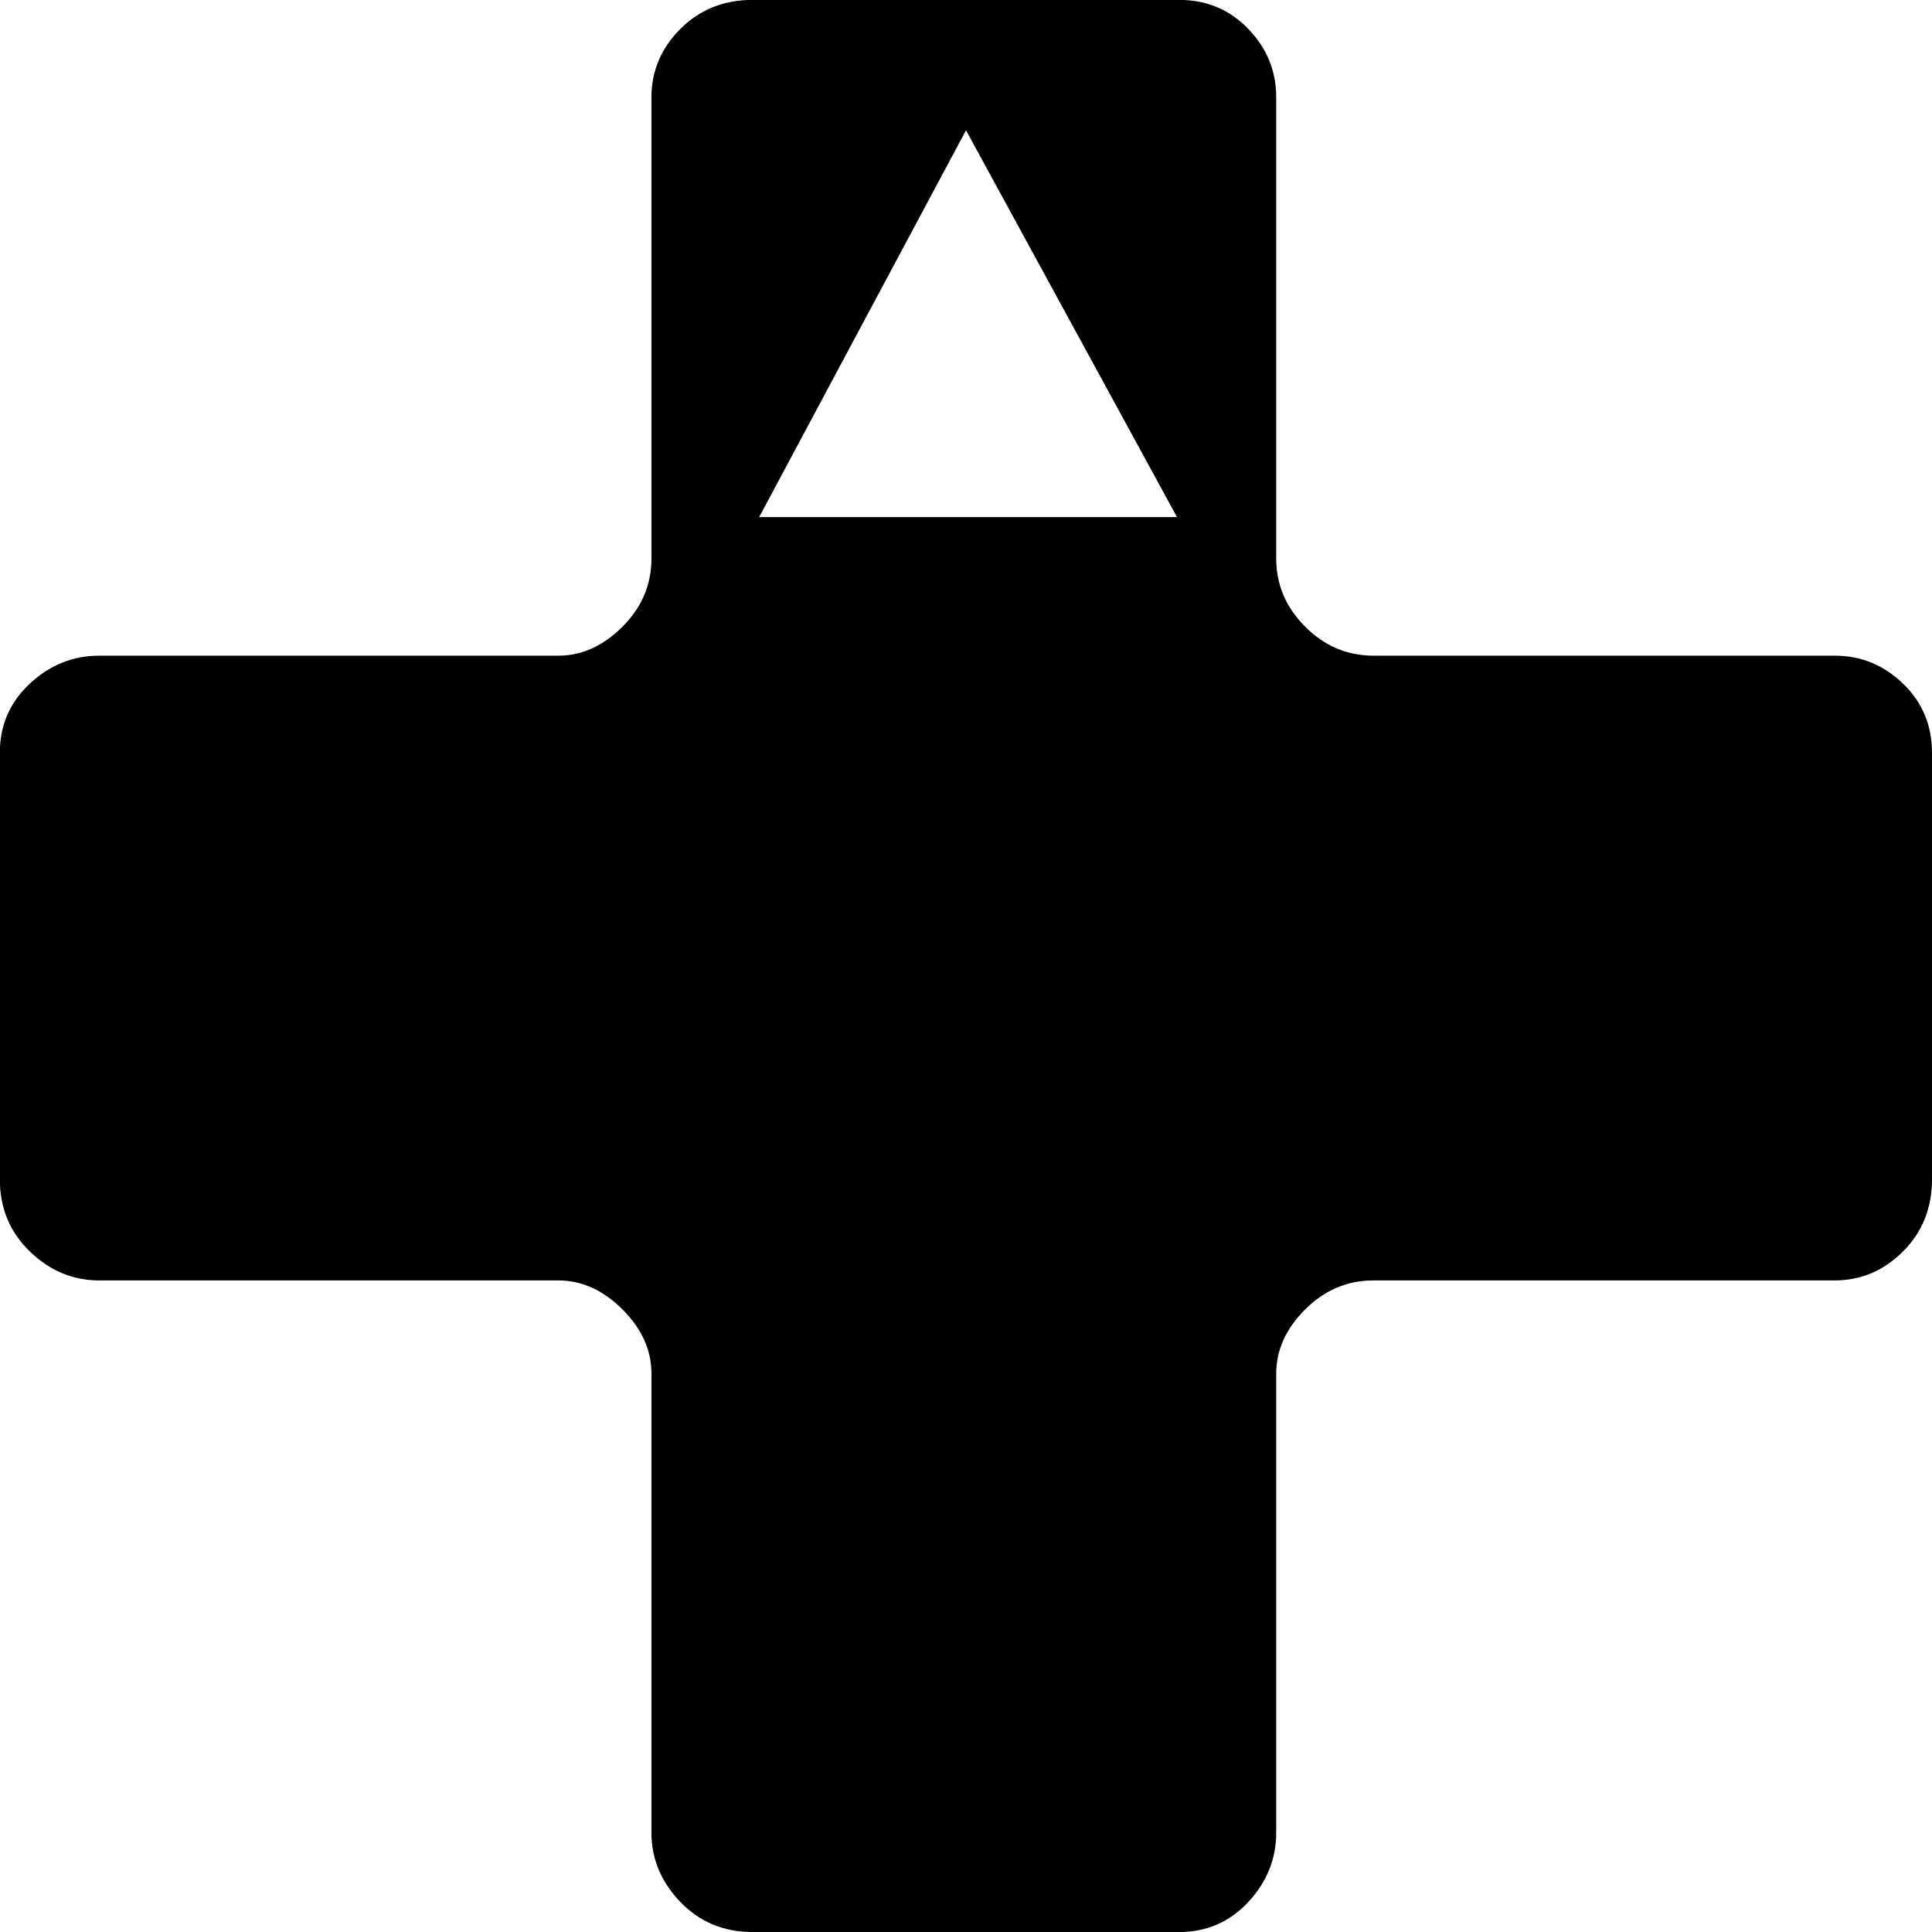 <!-- Generated by IcoMoon.io -->
<svg version="1.1" xmlns="http://www.w3.org/2000/svg" width="32" height="32" viewBox="0 0 32 32">
<title>dpad_up001</title>
<path d="M32 12.471v7.058q0 0.72-0.48 1.199t-1.131 0.48h-7.64q-0.651 0-1.131 0.48t-0.48 1.062v7.606q0 0.651-0.463 1.148t-1.148 0.497h-7.058q-0.72 0-1.199-0.497t-0.48-1.148v-7.606q0-0.582-0.48-1.062t-1.062-0.48h-7.606q-0.651 0-1.148-0.48t-0.497-1.199v-7.058q0-0.685 0.497-1.148t1.148-0.463h7.606q0.582 0 1.062-0.48t0.48-1.131v-7.64q0-0.651 0.48-1.131t1.199-0.48h7.058q0.685 0 1.148 0.48t0.463 1.131v7.64q0 0.651 0.48 1.131t1.131 0.48h7.64q0.651 0 1.131 0.463t0.48 1.148zM19.495 8.565l-3.495-6.407-3.426 6.407h6.921z"></path>
</svg>
